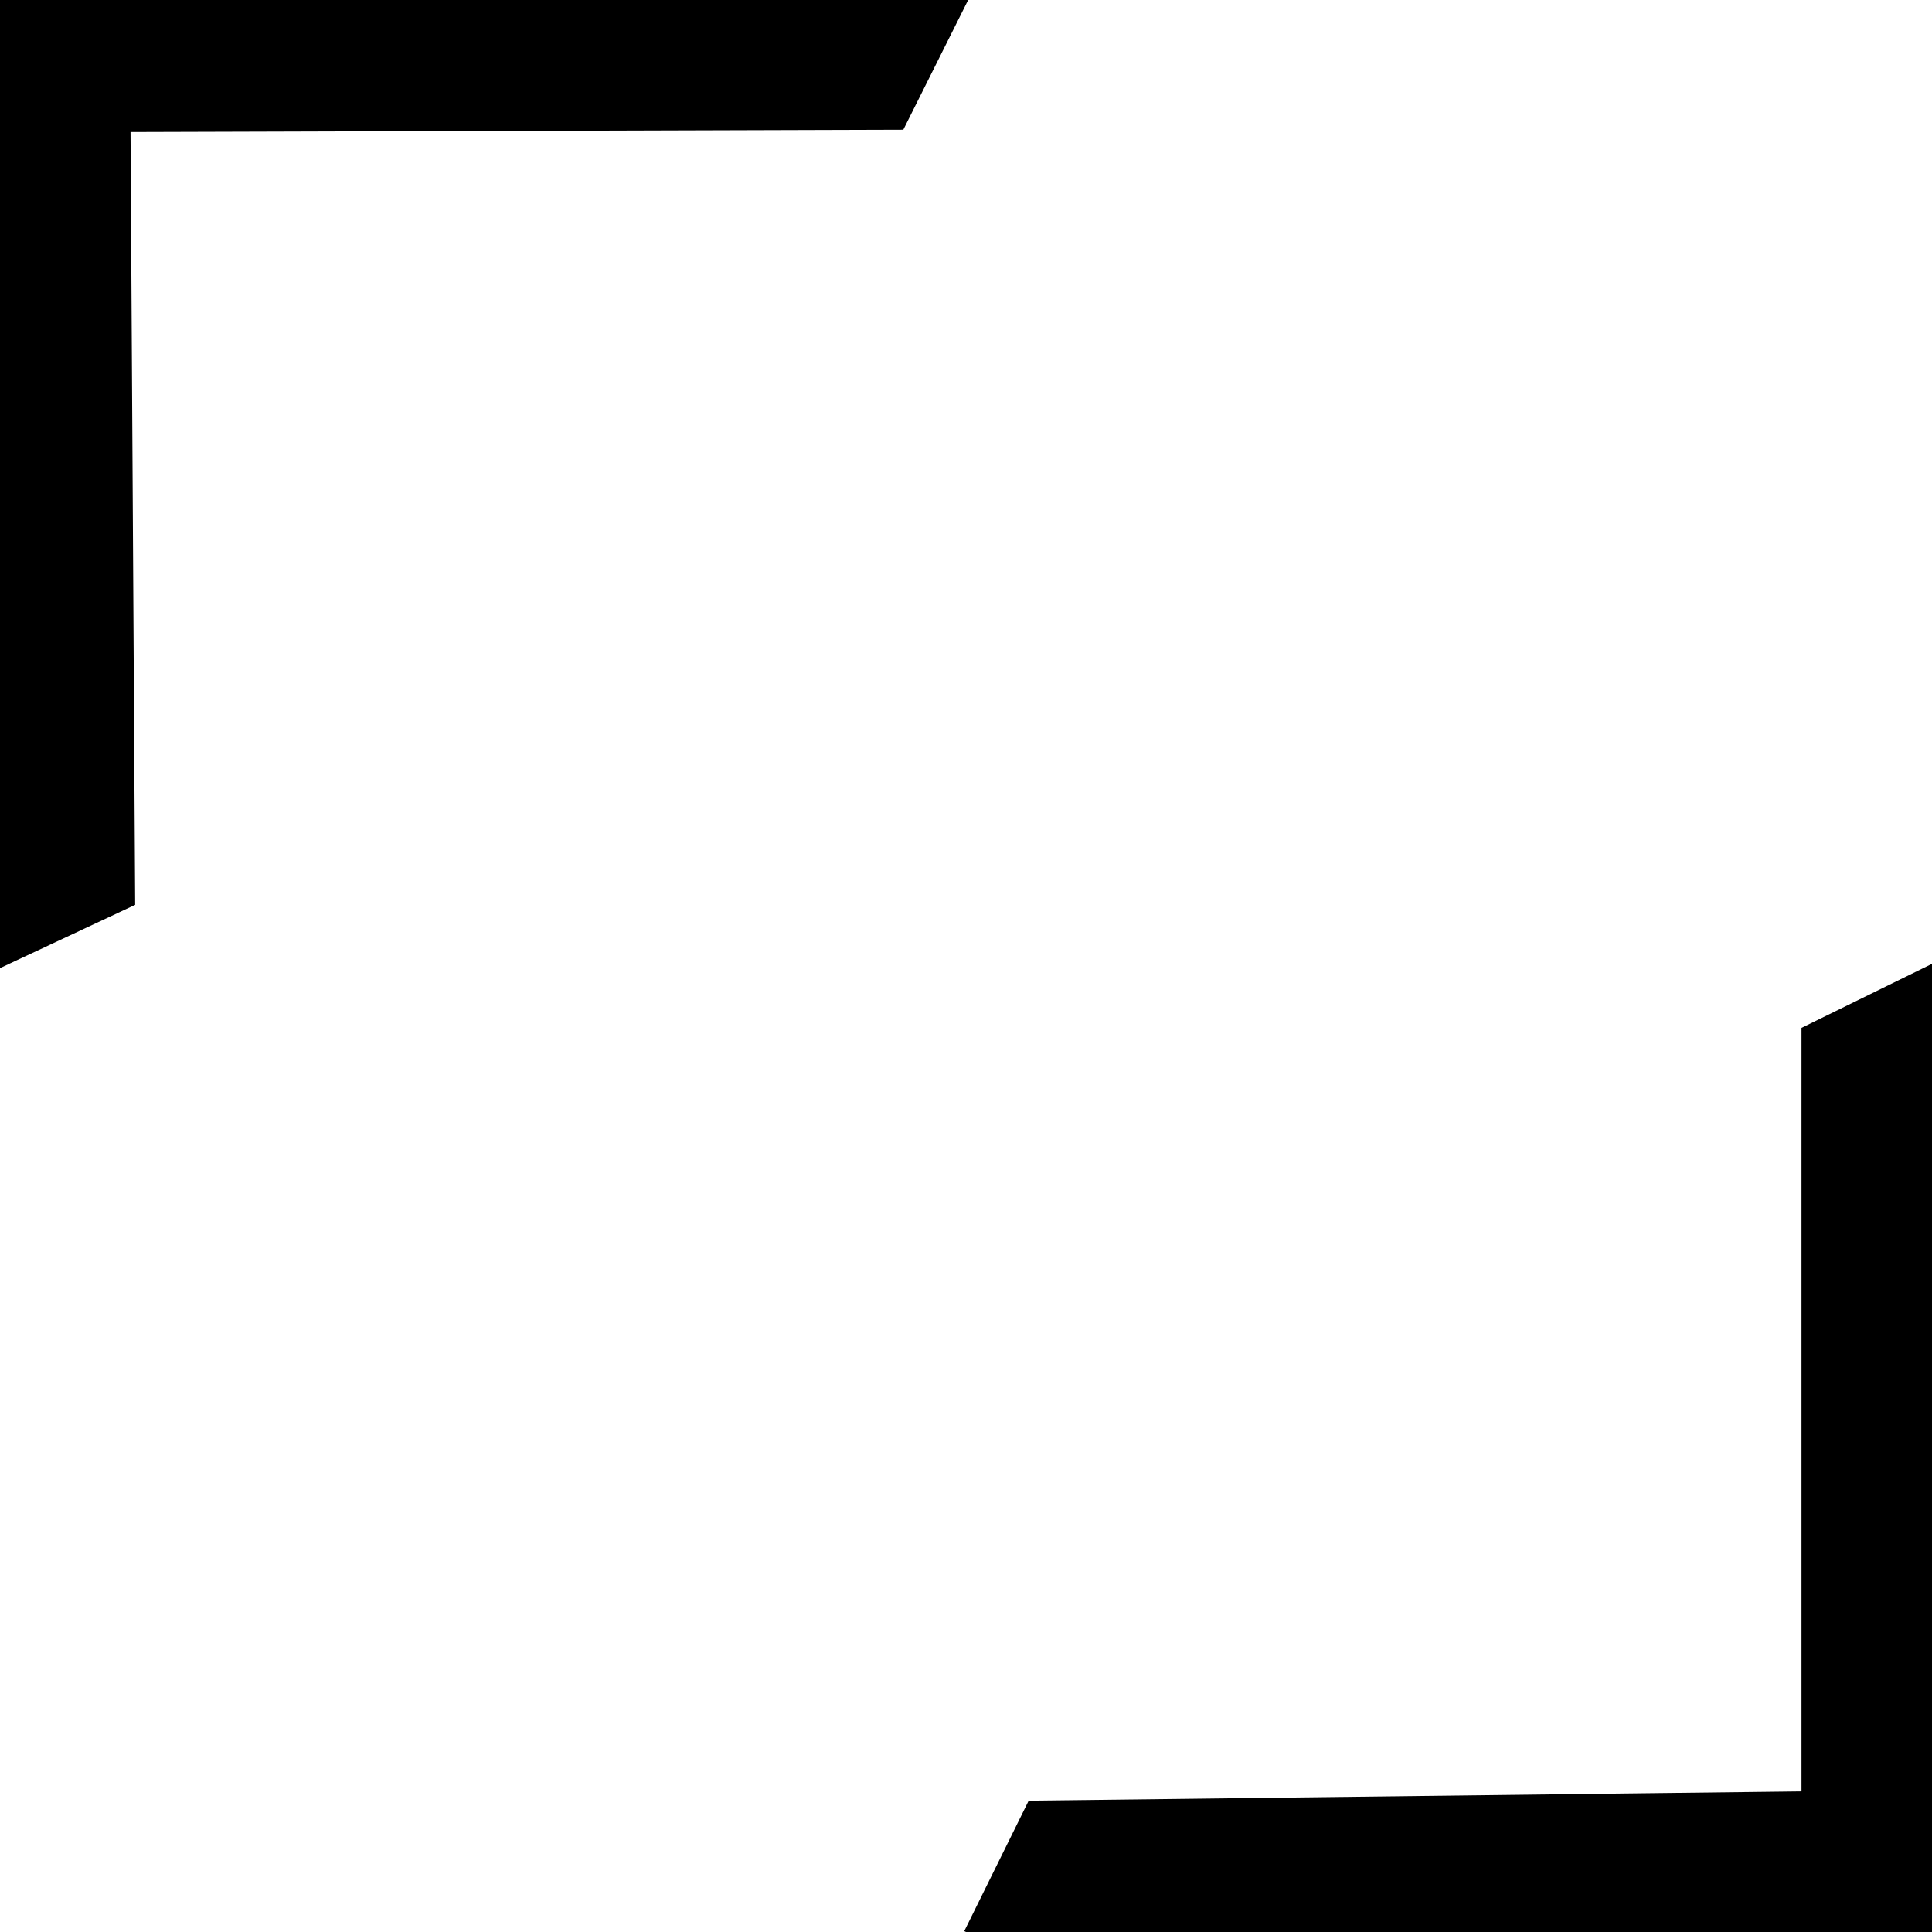 <svg id="eBR3EX8oDb01" xmlns="http://www.w3.org/2000/svg" xmlns:xlink="http://www.w3.org/1999/xlink" viewBox="0 0 300 300" shape-rendering="geometricPrecision" text-rendering="geometricPrecision"><path d="M150,0L0,0v150l20.687-9.685-.721-120.115l120.115-.361L150,0Z" stroke="#000" stroke-width="0.6"/><path d="M150,300h150v-150l-19.965,9.793v118.673l-120.115,1.443L150,300" stroke="#000" stroke-width="0.6"/></svg>
